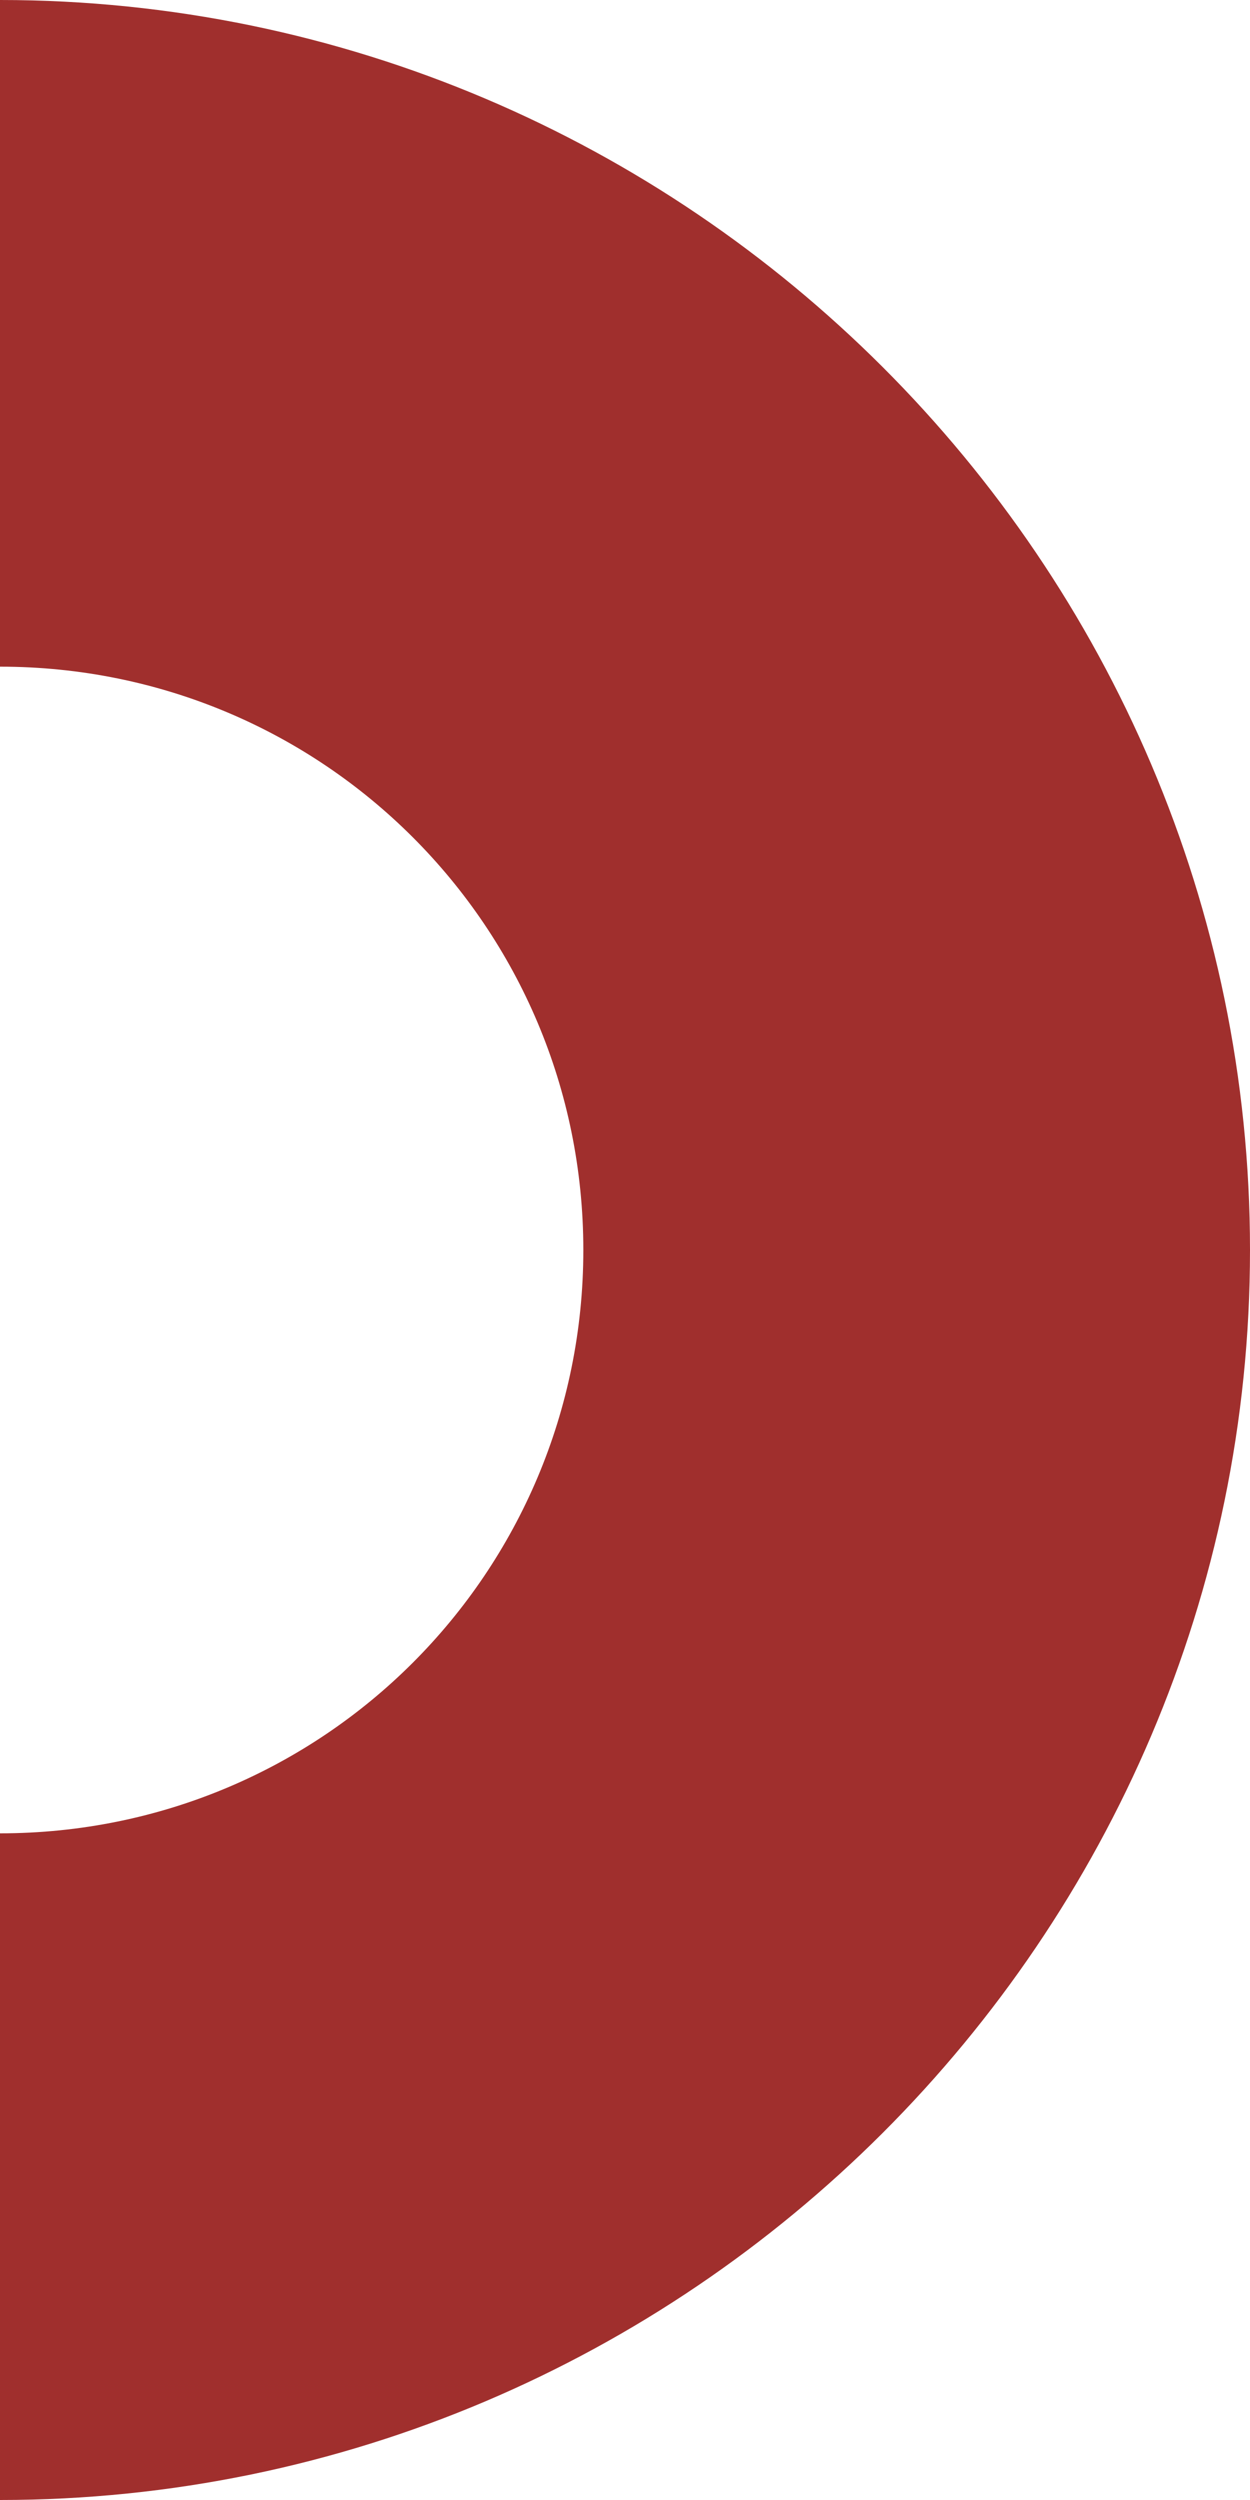 <?xml version="1.0" encoding="utf-8"?>
<!-- Generator: Adobe Illustrator 19.0.0, SVG Export Plug-In . SVG Version: 6.00 Build 0)  -->
<svg version="1.1" id="Layer_1" xmlns="http://www.w3.org/2000/svg" xmlns:xlink="http://www.w3.org/1999/xlink" x="0px" y="0px"
	 viewBox="0 0 12 24" style="enable-background:new 0 0 12 24;" xml:space="preserve">
<style type="text/css">
	.st0{fill:#A02F2D;}
</style>
<path id="XMLID_2772_" class="st0" d="M0,6.4L0,6.4c3.1,0,5.6,2.5,5.6,5.6S3.1,17.6,0,17.6l0,0L0,24c6.6,0,12-5.4,12-12S6.6,0,0,0
	L0,6.4z"/>
</svg>
